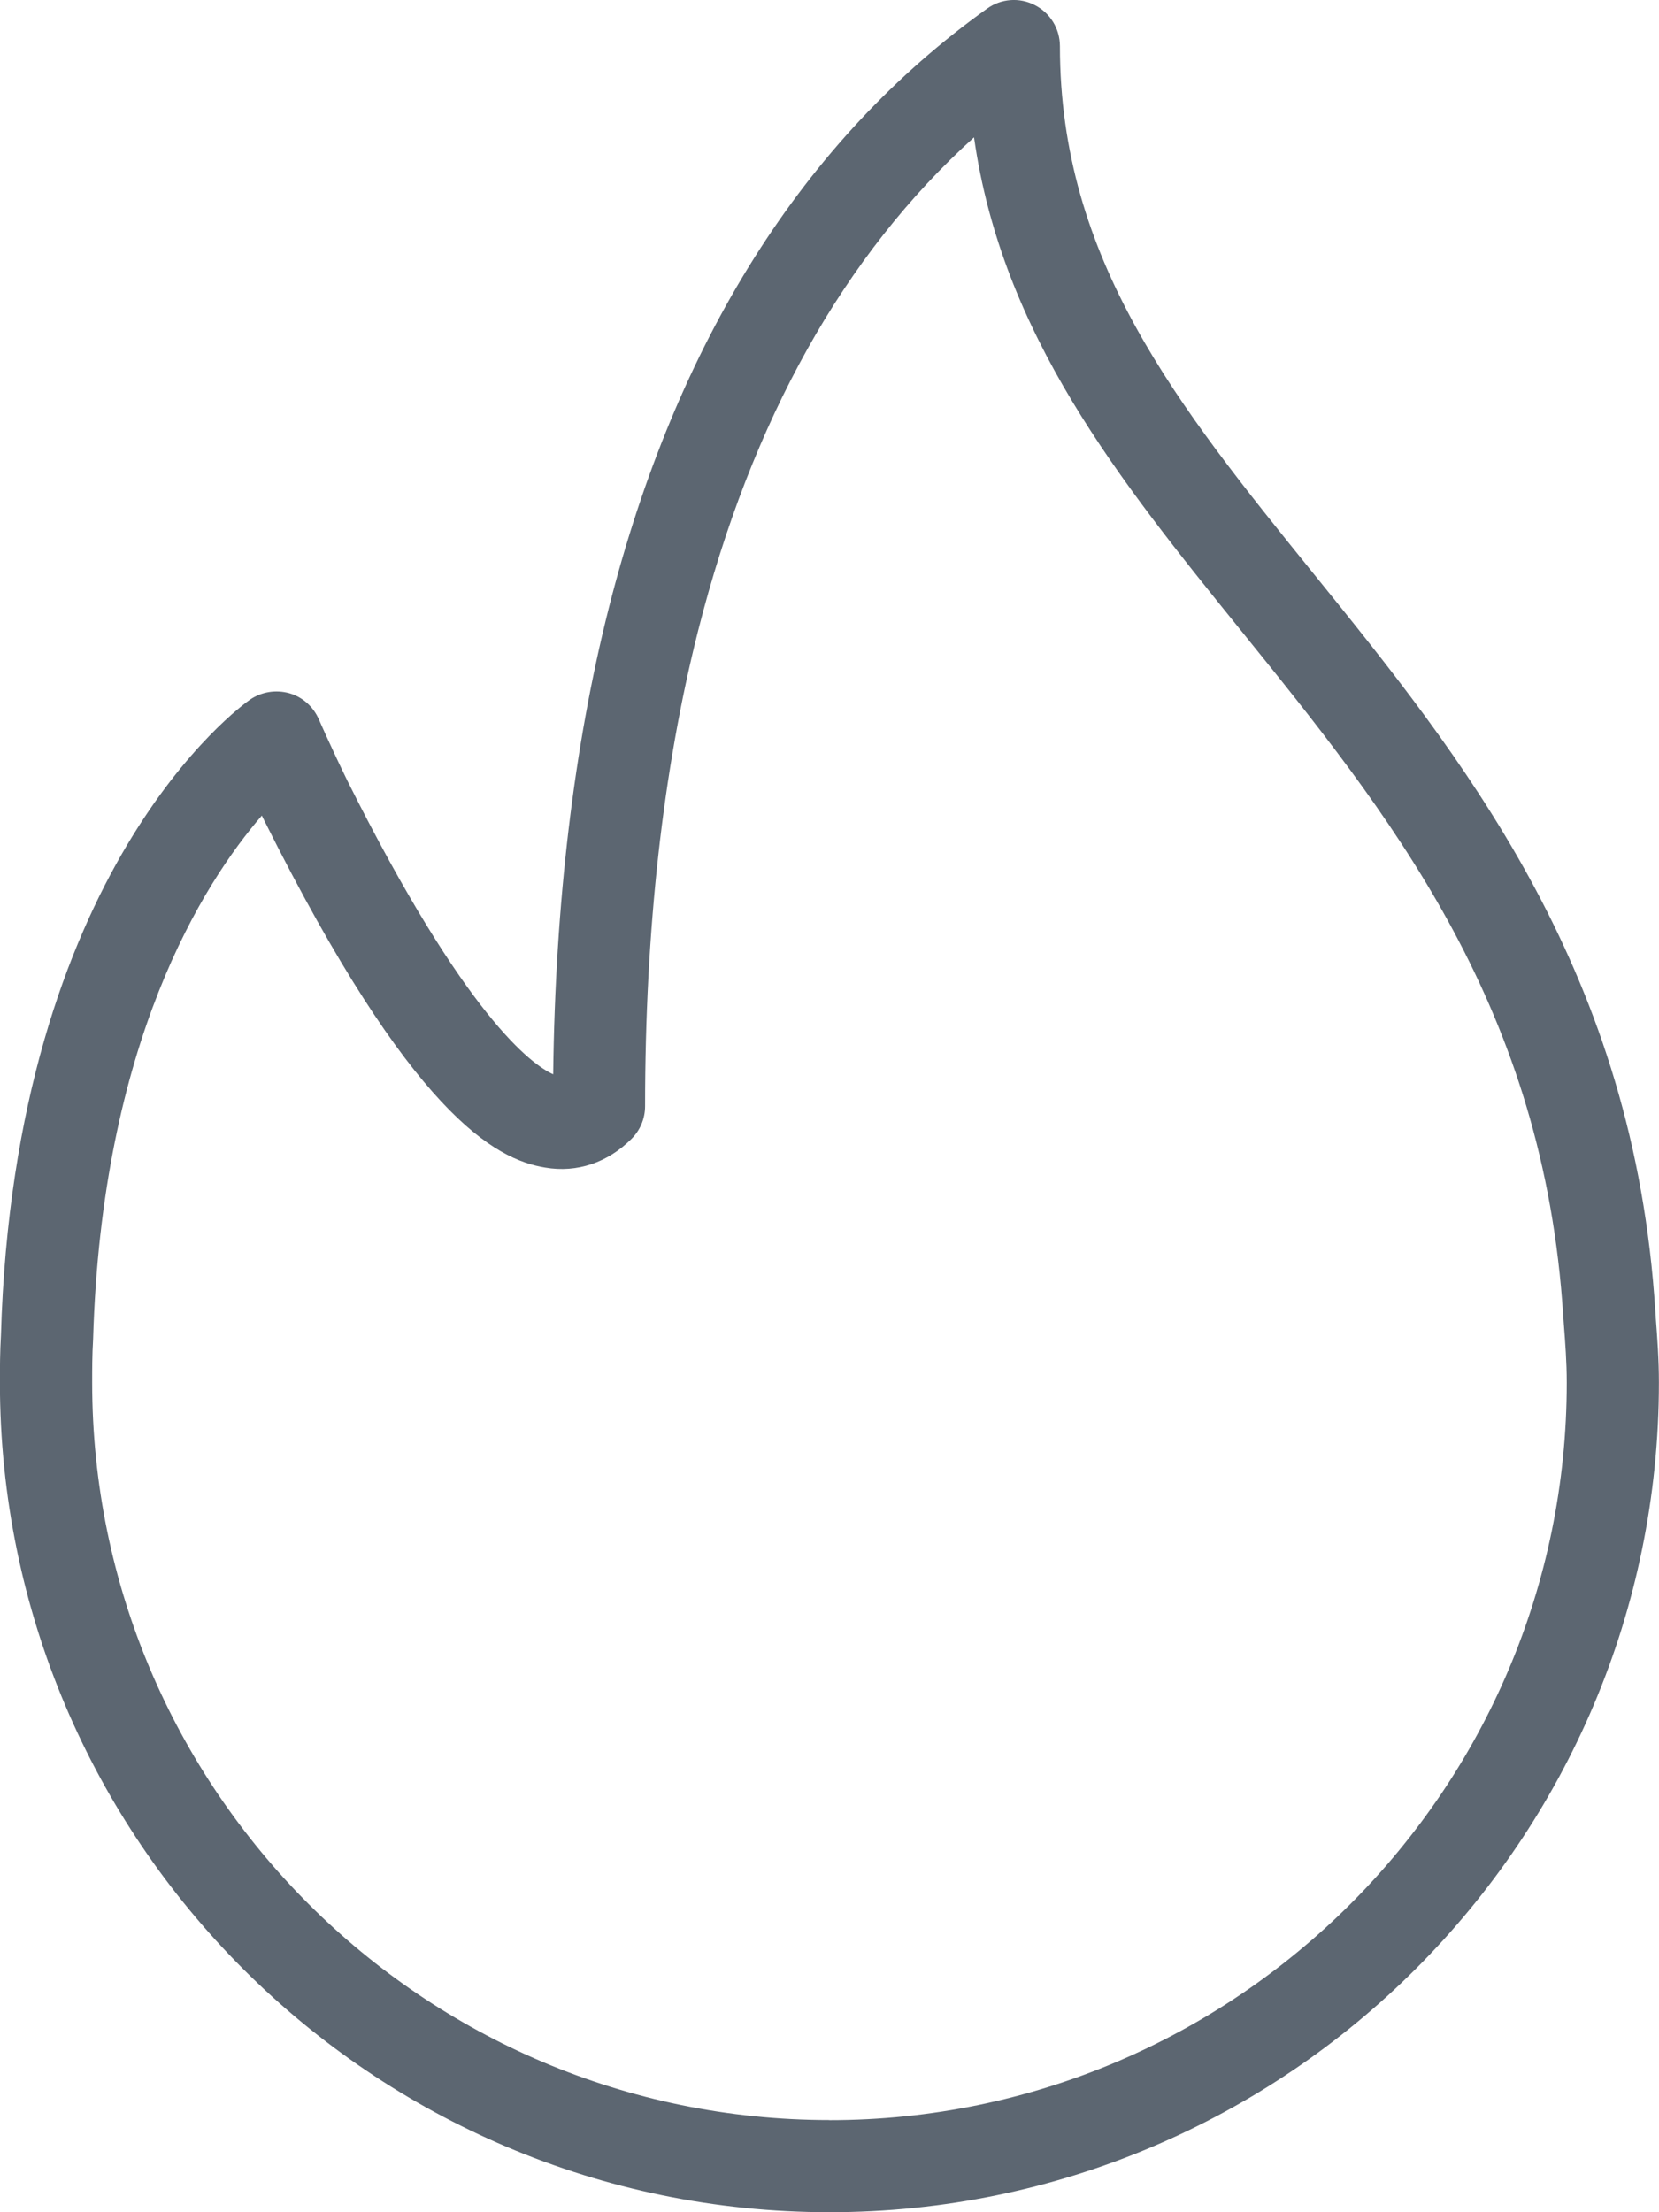 <svg xmlns="http://www.w3.org/2000/svg" viewBox="0 0 18 24"><path fill="#5c6671" d="M17.965 14.285l-.017-.233c-.276-3.599-2.094-5.848-3.698-7.831C12.774 4.395 11.5 2.818 11.5.5c0-.188-.105-.359-.271-.444-.166-.087-.368-.072-.52.038-1.991 1.424-3.371 3.611-4.104 6.504-.378 1.497-.581 3.197-.603 5.057-.229-.103-.949-.617-2.233-3.185-.191-.392-.307-.661-.31-.667-.06-.137-.176-.241-.319-.282-.147-.041-.303-.016-.427.069C2.609 7.663.155 9.432.01 14.489c-.01.17-.011.341-.011.511 0 4.963 4.038 9 9 9s9-4.037 9-9c0-.25-.017-.482-.035-.715zM9 23c-4.411 0-8-3.589-8-8 0-.15 0-.3.01-.466.092-3.221 1.195-4.951 1.831-5.686.01.021.021.043.032.065 1.59 3.18 2.498 3.665 3.043 3.754.347.059.679-.055.937-.313.09-.09.146-.215.146-.353 0-1.913.193-3.648.575-5.157.579-2.284 1.584-4.08 2.994-5.354.304 2.143 1.572 3.712 2.904 5.36 1.586 1.963 3.226 3.991 3.478 7.273l.017.238c.016.208.032.416.032.64 0 4.411-3.589 8-8 8z"/></svg>